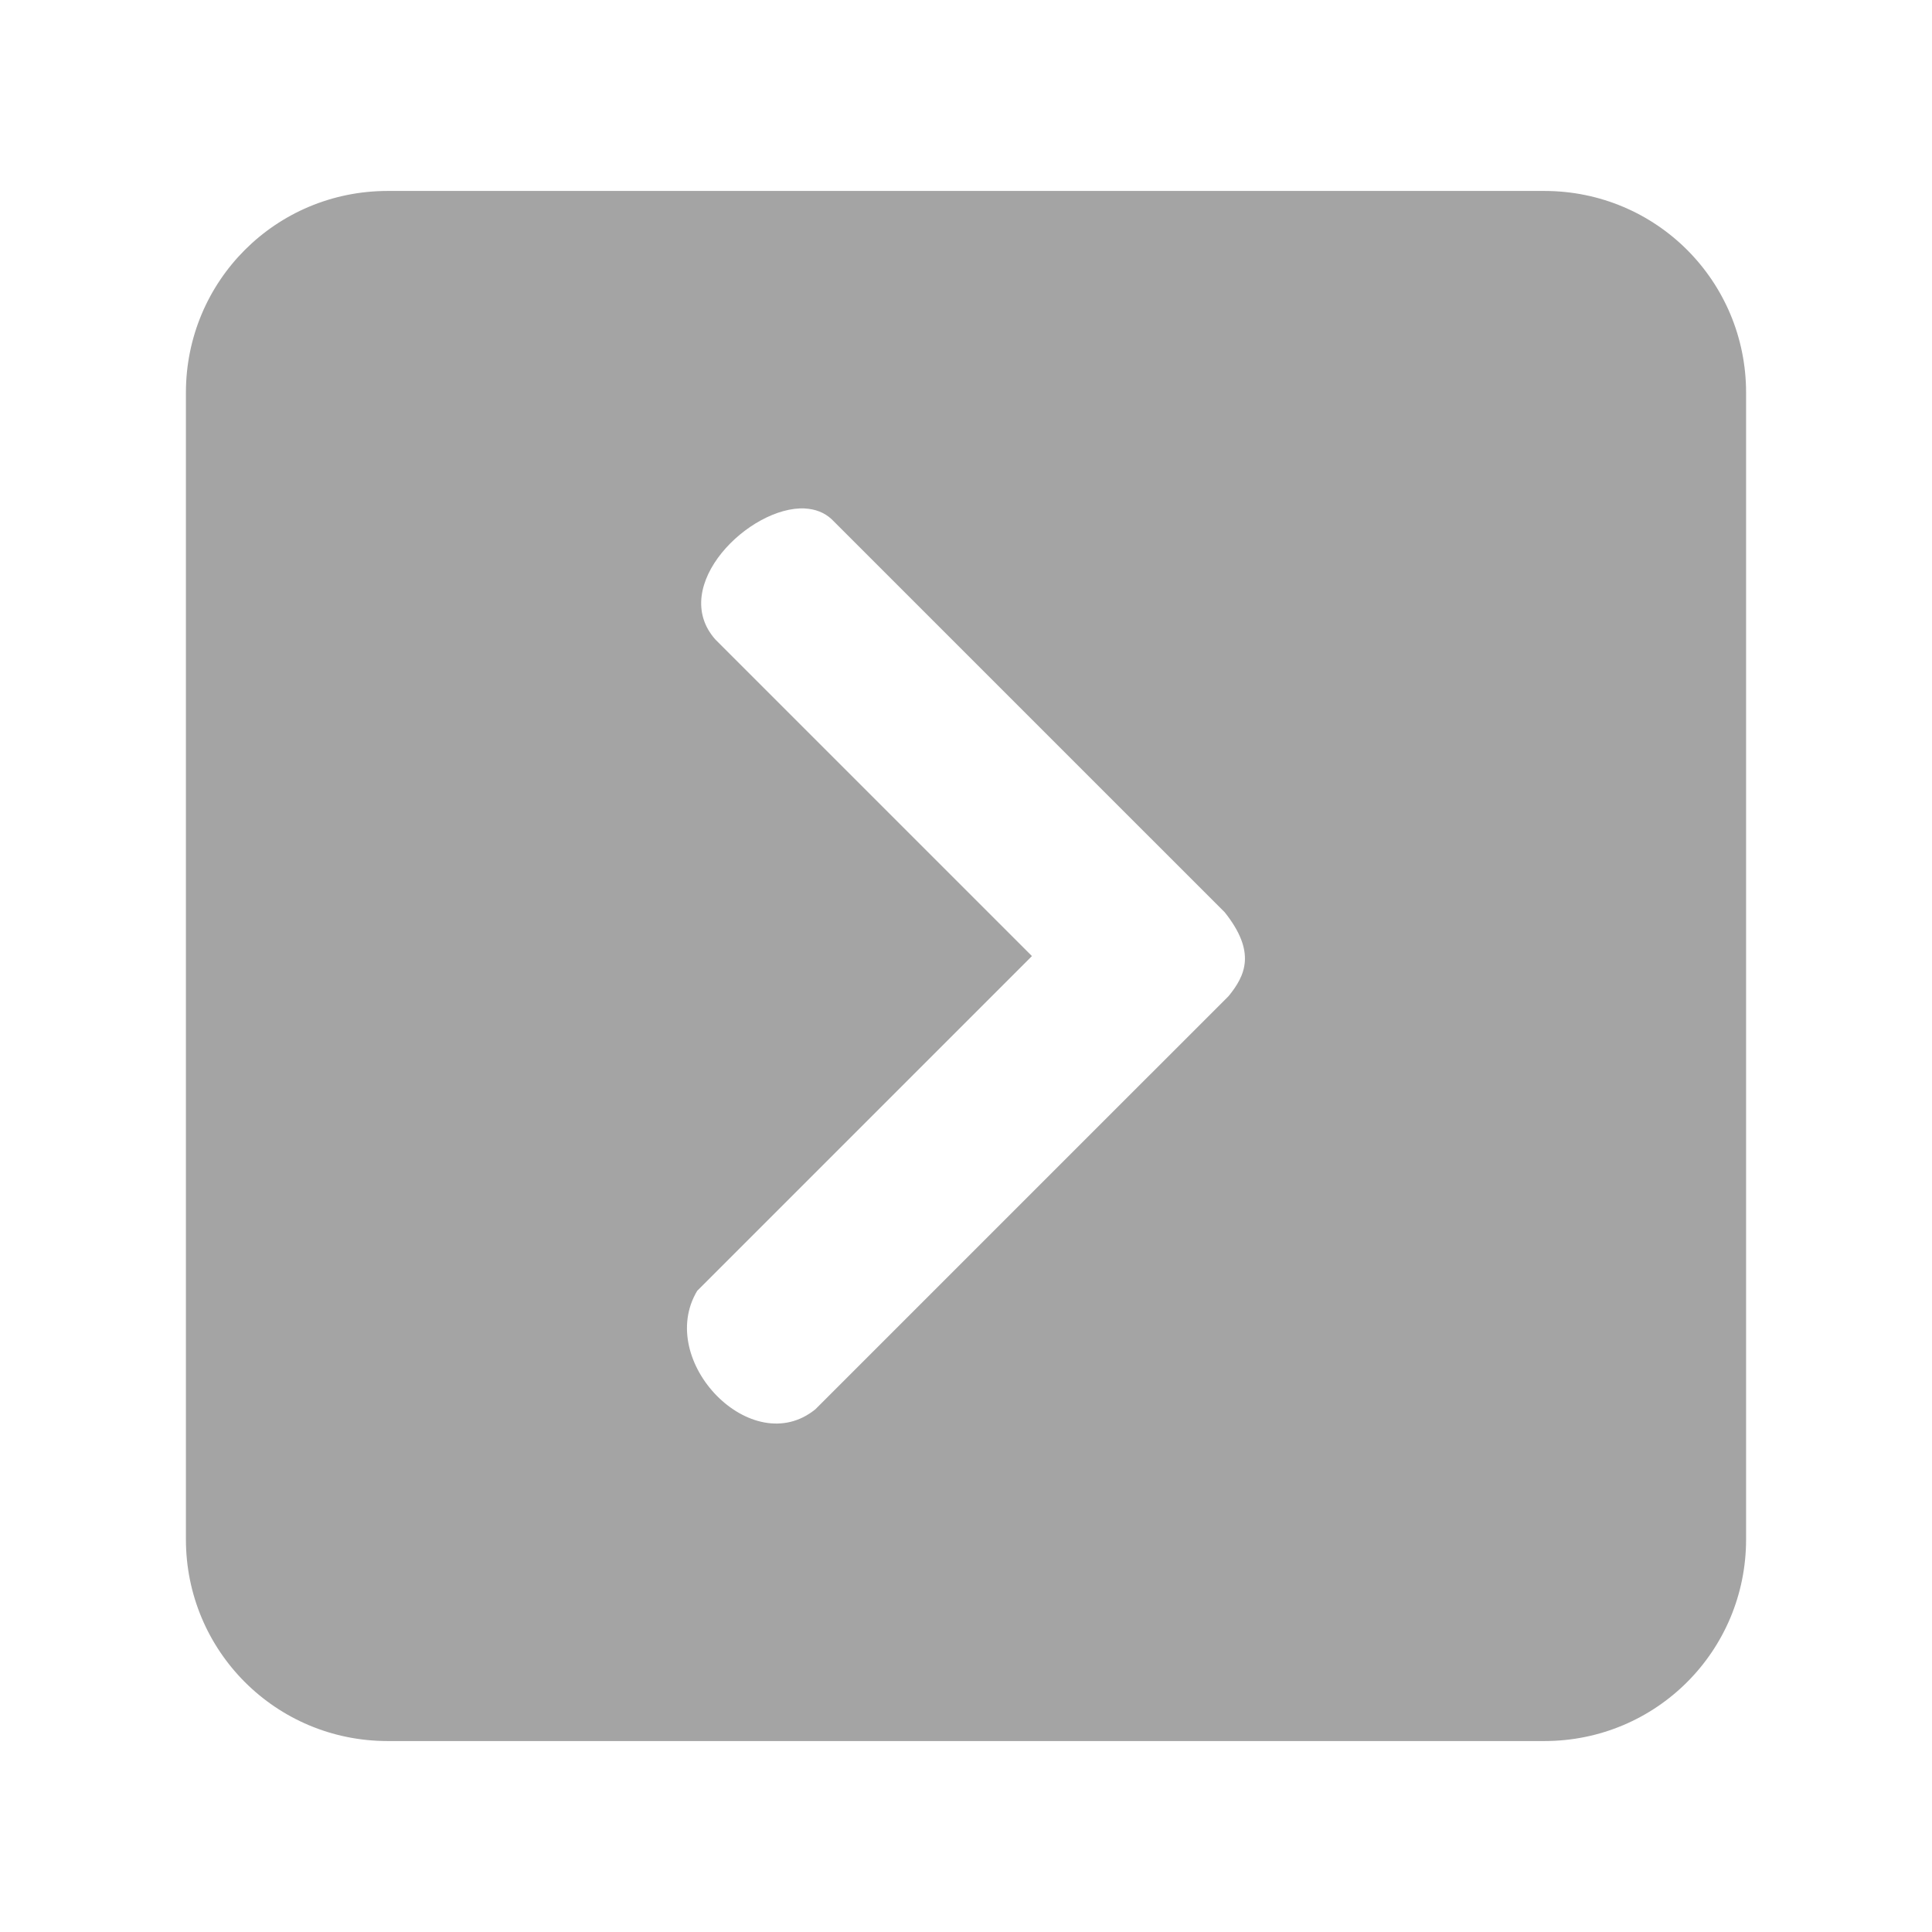 <?xml version="1.0" encoding="UTF-8" standalone="no"?>
<!-- Created with Inkscape (http://www.inkscape.org/) -->

<svg
   width="100"
   height="100"
   viewBox="0 0 26.458 26.458"
   version="1.1"
   id="svg1"
   xml:space="preserve"
   sodipodi:docname="arrow-right.svg"
   inkscape:version="1.3.2 (091e20e, 2023-11-25, custom)"
   xmlns:inkscape="http://www.inkscape.org/namespaces/inkscape"
   xmlns:sodipodi="http://sodipodi.sourceforge.net/DTD/sodipodi-0.dtd"
   xmlns="http://www.w3.org/2000/svg"
   xmlns:svg="http://www.w3.org/2000/svg"><sodipodi:namedview
     id="namedview1"
     pagecolor="#ffffff"
     bordercolor="#000000"
     borderopacity="0.25"
     inkscape:showpageshadow="2"
     inkscape:pageopacity="0.0"
     inkscape:pagecheckerboard="0"
     inkscape:deskcolor="#d1d1d1"
     inkscape:zoom="2.96"
     inkscape:cx="65.202703"
     inkscape:cy="75.337838"
     inkscape:window-width="1440"
     inkscape:window-height="830"
     inkscape:window-x="-6"
     inkscape:window-y="-6"
     inkscape:window-maximized="1"
     inkscape:current-layer="svg1" /><defs
     id="defs1" /><g
     id="layer1"
     transform="matrix(-1,0,0,1,26.458,0)"><path
       id="rect1"
       style="opacity:0.509;fill:#4d4d4d;stroke-width:0.185"
       d="m 5.309,2.615 c -1.531,0 -2.763,1.232 -2.763,2.763 V 21.08 c 0,1.531 1.232,2.763 2.763,2.763 H 21.149 c 1.531,0 2.763,-1.232 2.763,-2.763 V 5.378 c 0,-1.531 -1.232,-2.763 -2.763,-2.763 z m 10.126,4.348 c 0.754,-0.037 1.877,1.064 1.225,1.796 l -4.334,4.334 4.584,4.584 c 0.576,0.962 -0.753,2.332 -1.62,1.621 l -4.584,-4.584 -2.71e-4,2.7e-4 -1.072,-1.072 c -0.233,-0.286 -0.381,-0.605 0.053,-1.15 l 1.019,-1.019 2.71e-4,2.7e-4 4.363,-4.363 c 0.101,-0.094 0.228,-0.14 0.367,-0.147 z" /></g></svg>
